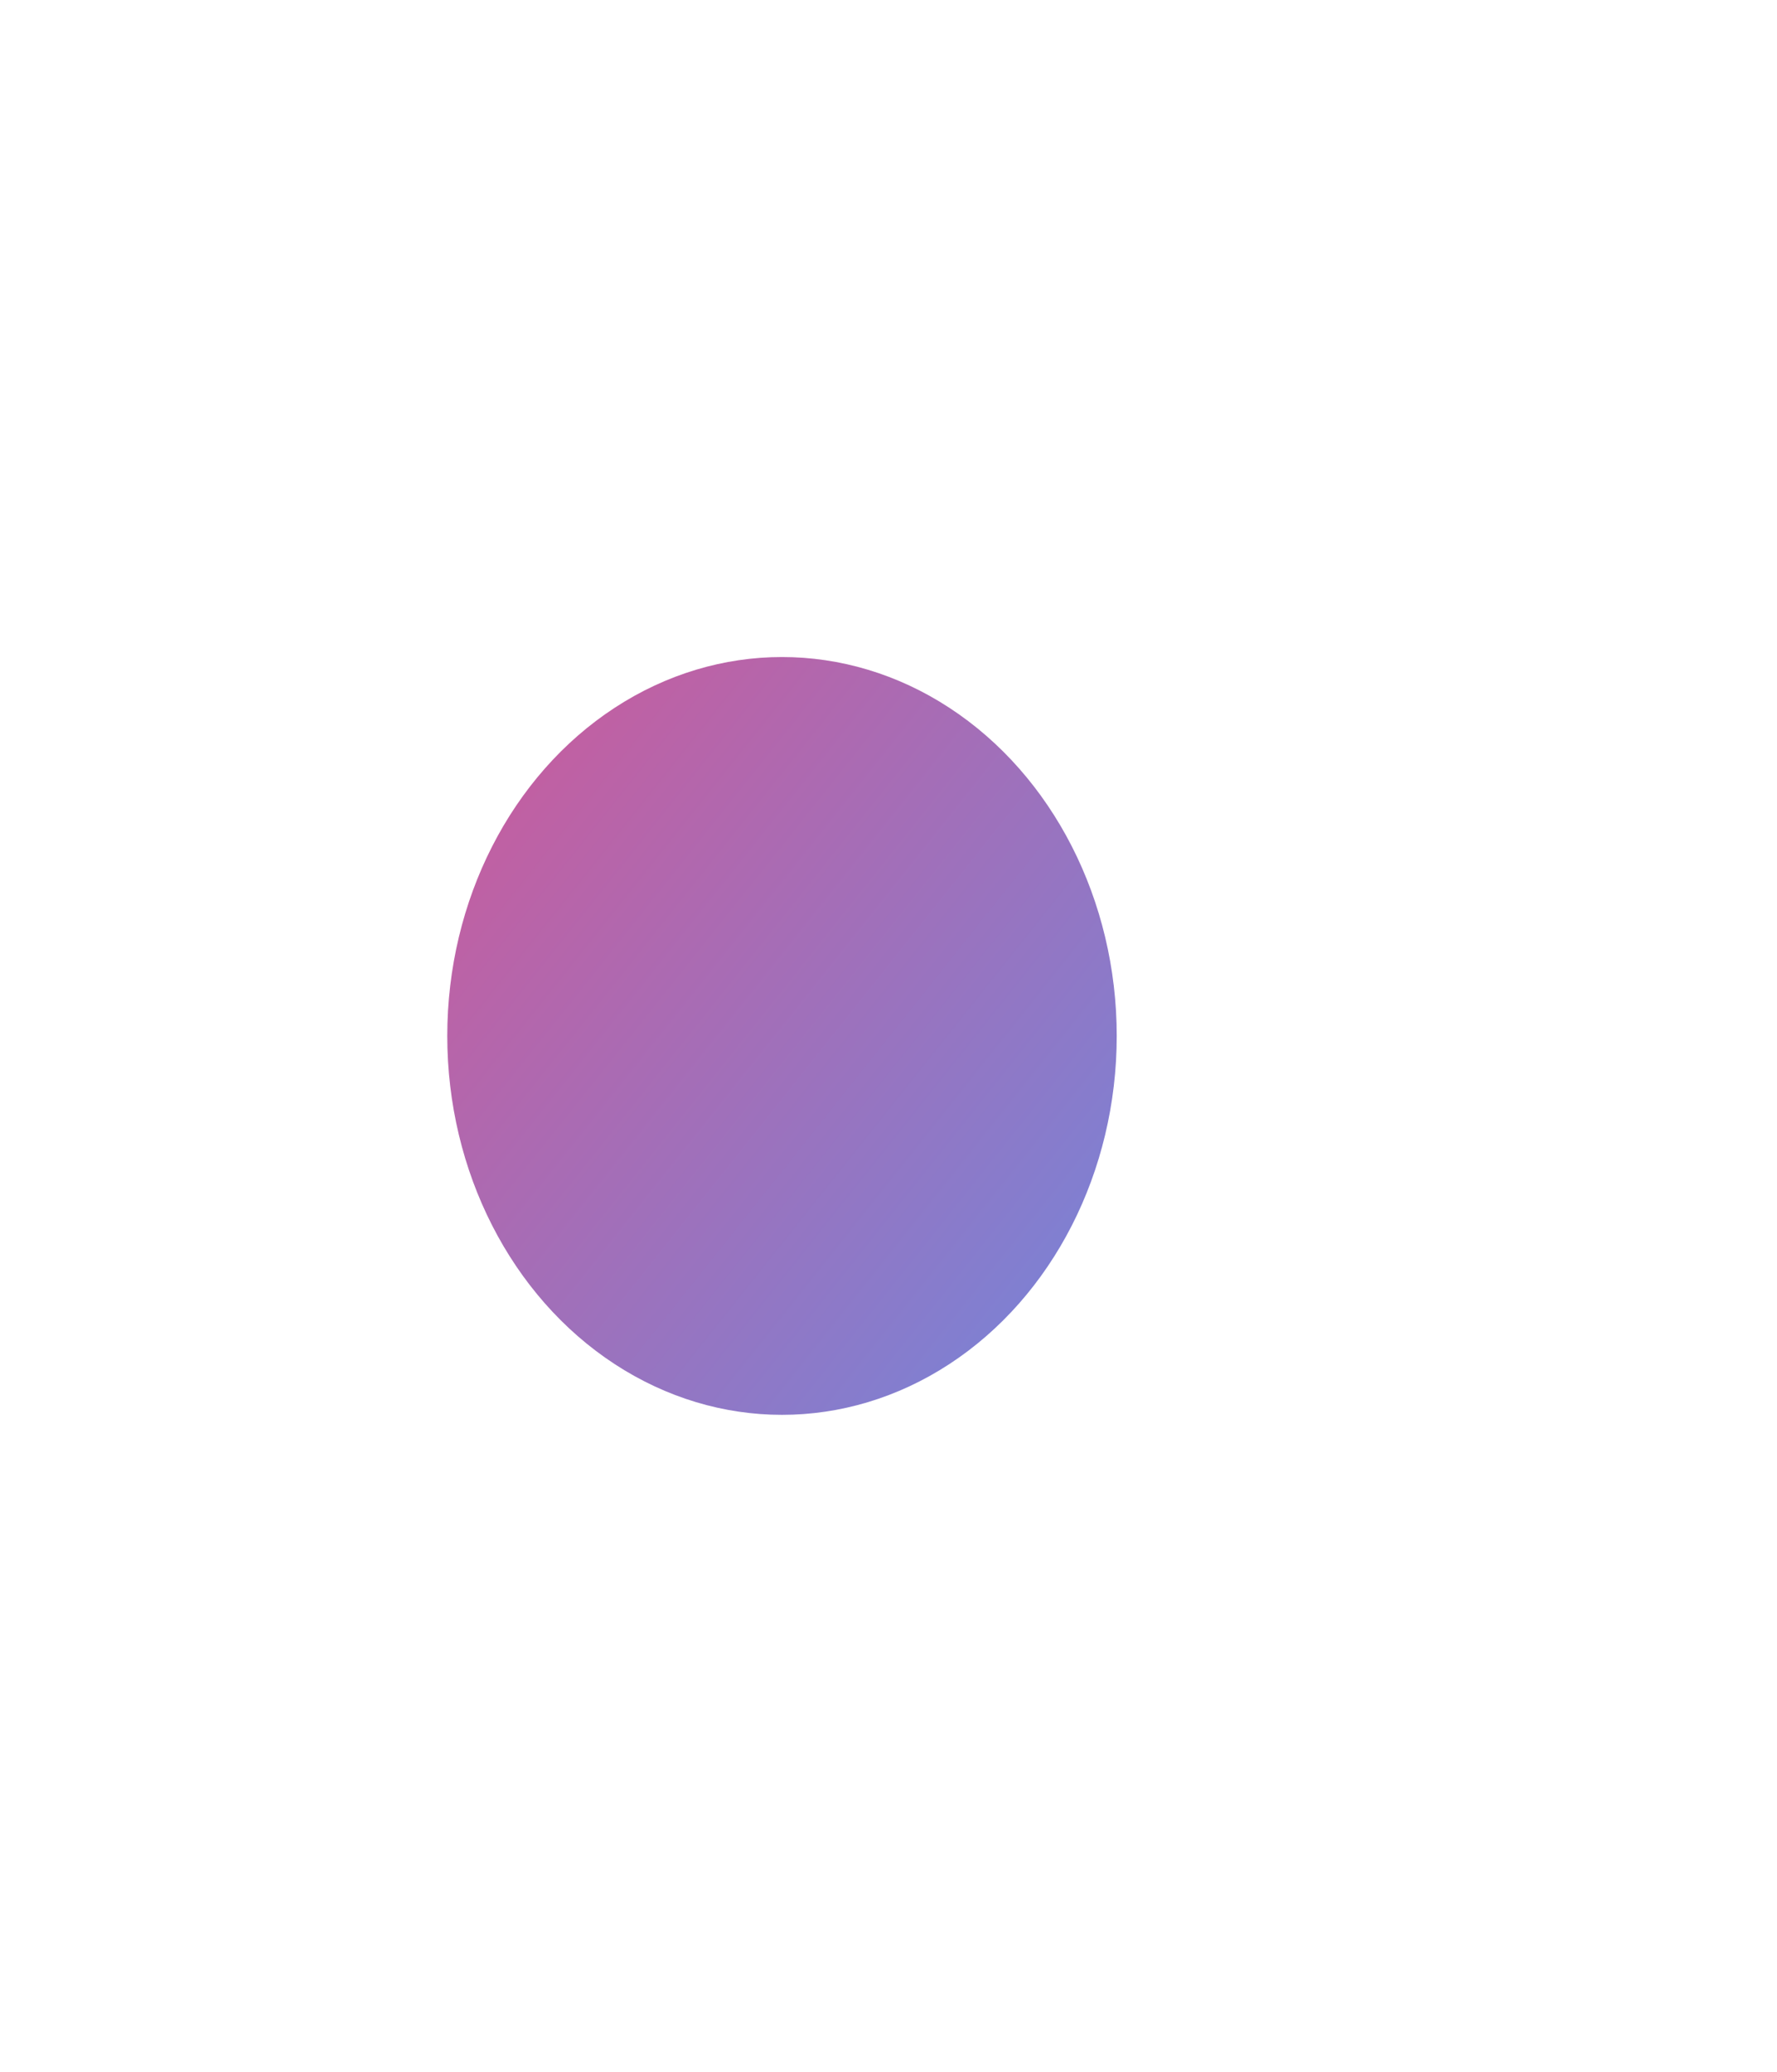 <svg width="441" height="514" viewBox="0 0 441 514" fill="none" xmlns="http://www.w3.org/2000/svg">
<g filter="url(#filter0_f_427_37)">
<ellipse cx="194.07" cy="257" rx="83.07" ry="94" fill="url(#paint0_linear_427_37)" fill-opacity="0.7"/>
</g>
<defs>
<filter id="filter0_f_427_37" x="-51.9" y="0.1" width="491.94" height="513.8" filterUnits="userSpaceOnUse" color-interpolation-filters="sRGB">
<feFlood flood-opacity="0" result="BackgroundImageFix"/>
<feBlend mode="normal" in="SourceGraphic" in2="BackgroundImageFix" result="shape"/>
<feGaussianBlur stdDeviation="81.45" result="effect1_foregroundBlur_427_37"/>
</filter>
<linearGradient id="paint0_linear_427_37" x1="52.97" y1="163" x2="261.44" y2="328.941" gradientUnits="userSpaceOnUse">
<stop offset="0.207" stop-color="#B41672"/>
<stop offset="1" stop-color="#454CC2"/>
</linearGradient>
</defs>
</svg>

